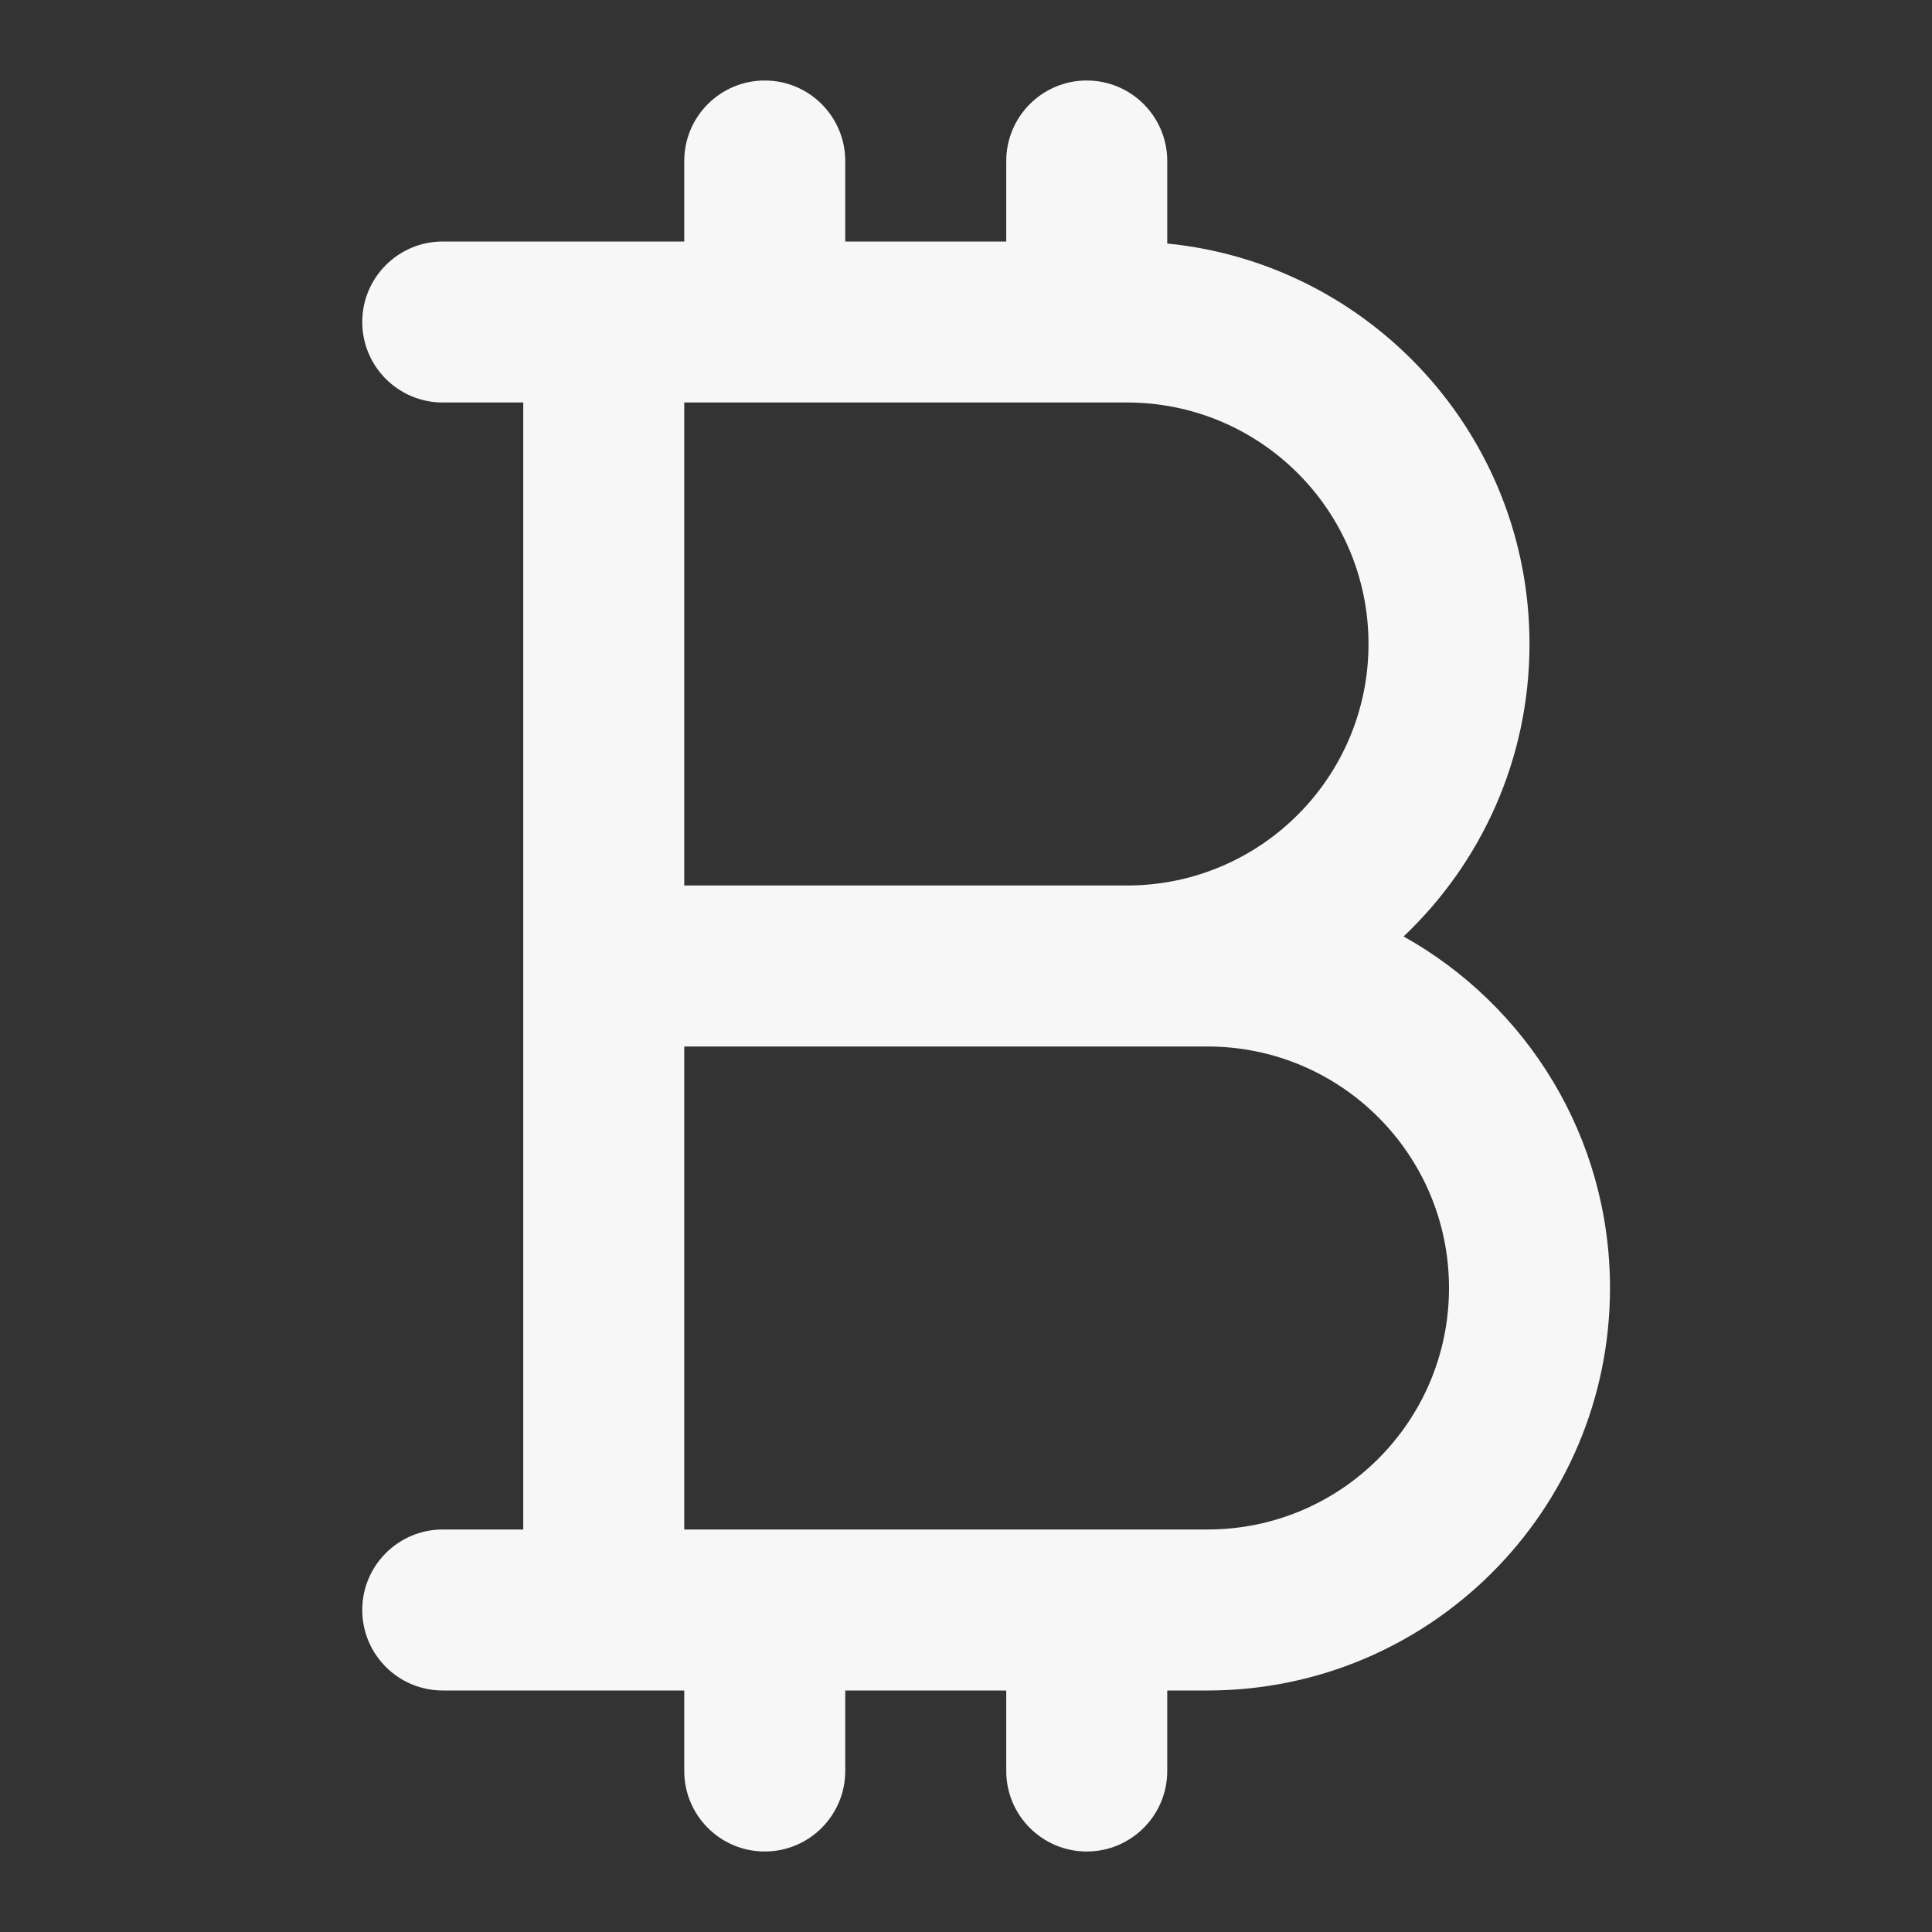 <svg width="24" height="24" xmlns="http://www.w3.org/2000/svg" viewBox="0 0 24 24"><rect x="0" y="0" width="24" height="24" fill="#333333" stroke="none"/><title>currency bitcoin</title><g fill="none" class="nc-icon-wrapper"><path fill-rule="evenodd" clip-rule="evenodd" d="M9.5 1C10.052 1 10.5 1.448 10.5 2V3H12.5V2C12.5 1.448 12.948 1 13.5 1C14.052 1 14.5 1.448 14.5 2V3.025C17.027 3.276 19 5.407 19 8C19 9.431 18.399 10.721 17.436 11.633C18.966 12.488 20 14.123 20 16C20 18.761 17.761 21 15 21H14.5V22C14.5 22.552 14.052 23 13.5 23C12.948 23 12.5 22.552 12.5 22V21H10.5V22C10.5 22.552 10.052 23 9.5 23C8.948 23 8.5 22.552 8.5 22V21H5.5C4.948 21 4.5 20.552 4.5 20C4.5 19.448 4.948 19 5.5 19H6.5V5H5.5C4.948 5 4.5 4.552 4.5 4C4.5 3.448 4.948 3 5.5 3H8.5V2C8.5 1.448 8.948 1 9.5 1ZM8.5 5V11H14C15.657 11 17 9.657 17 8C17 6.343 15.657 5 14 5H8.5ZM8.5 13V19H15C16.657 19 18 17.657 18 16C18 14.343 16.657 13 15 13H8.5Z" fill="#F7F7F7"></path></g></svg>